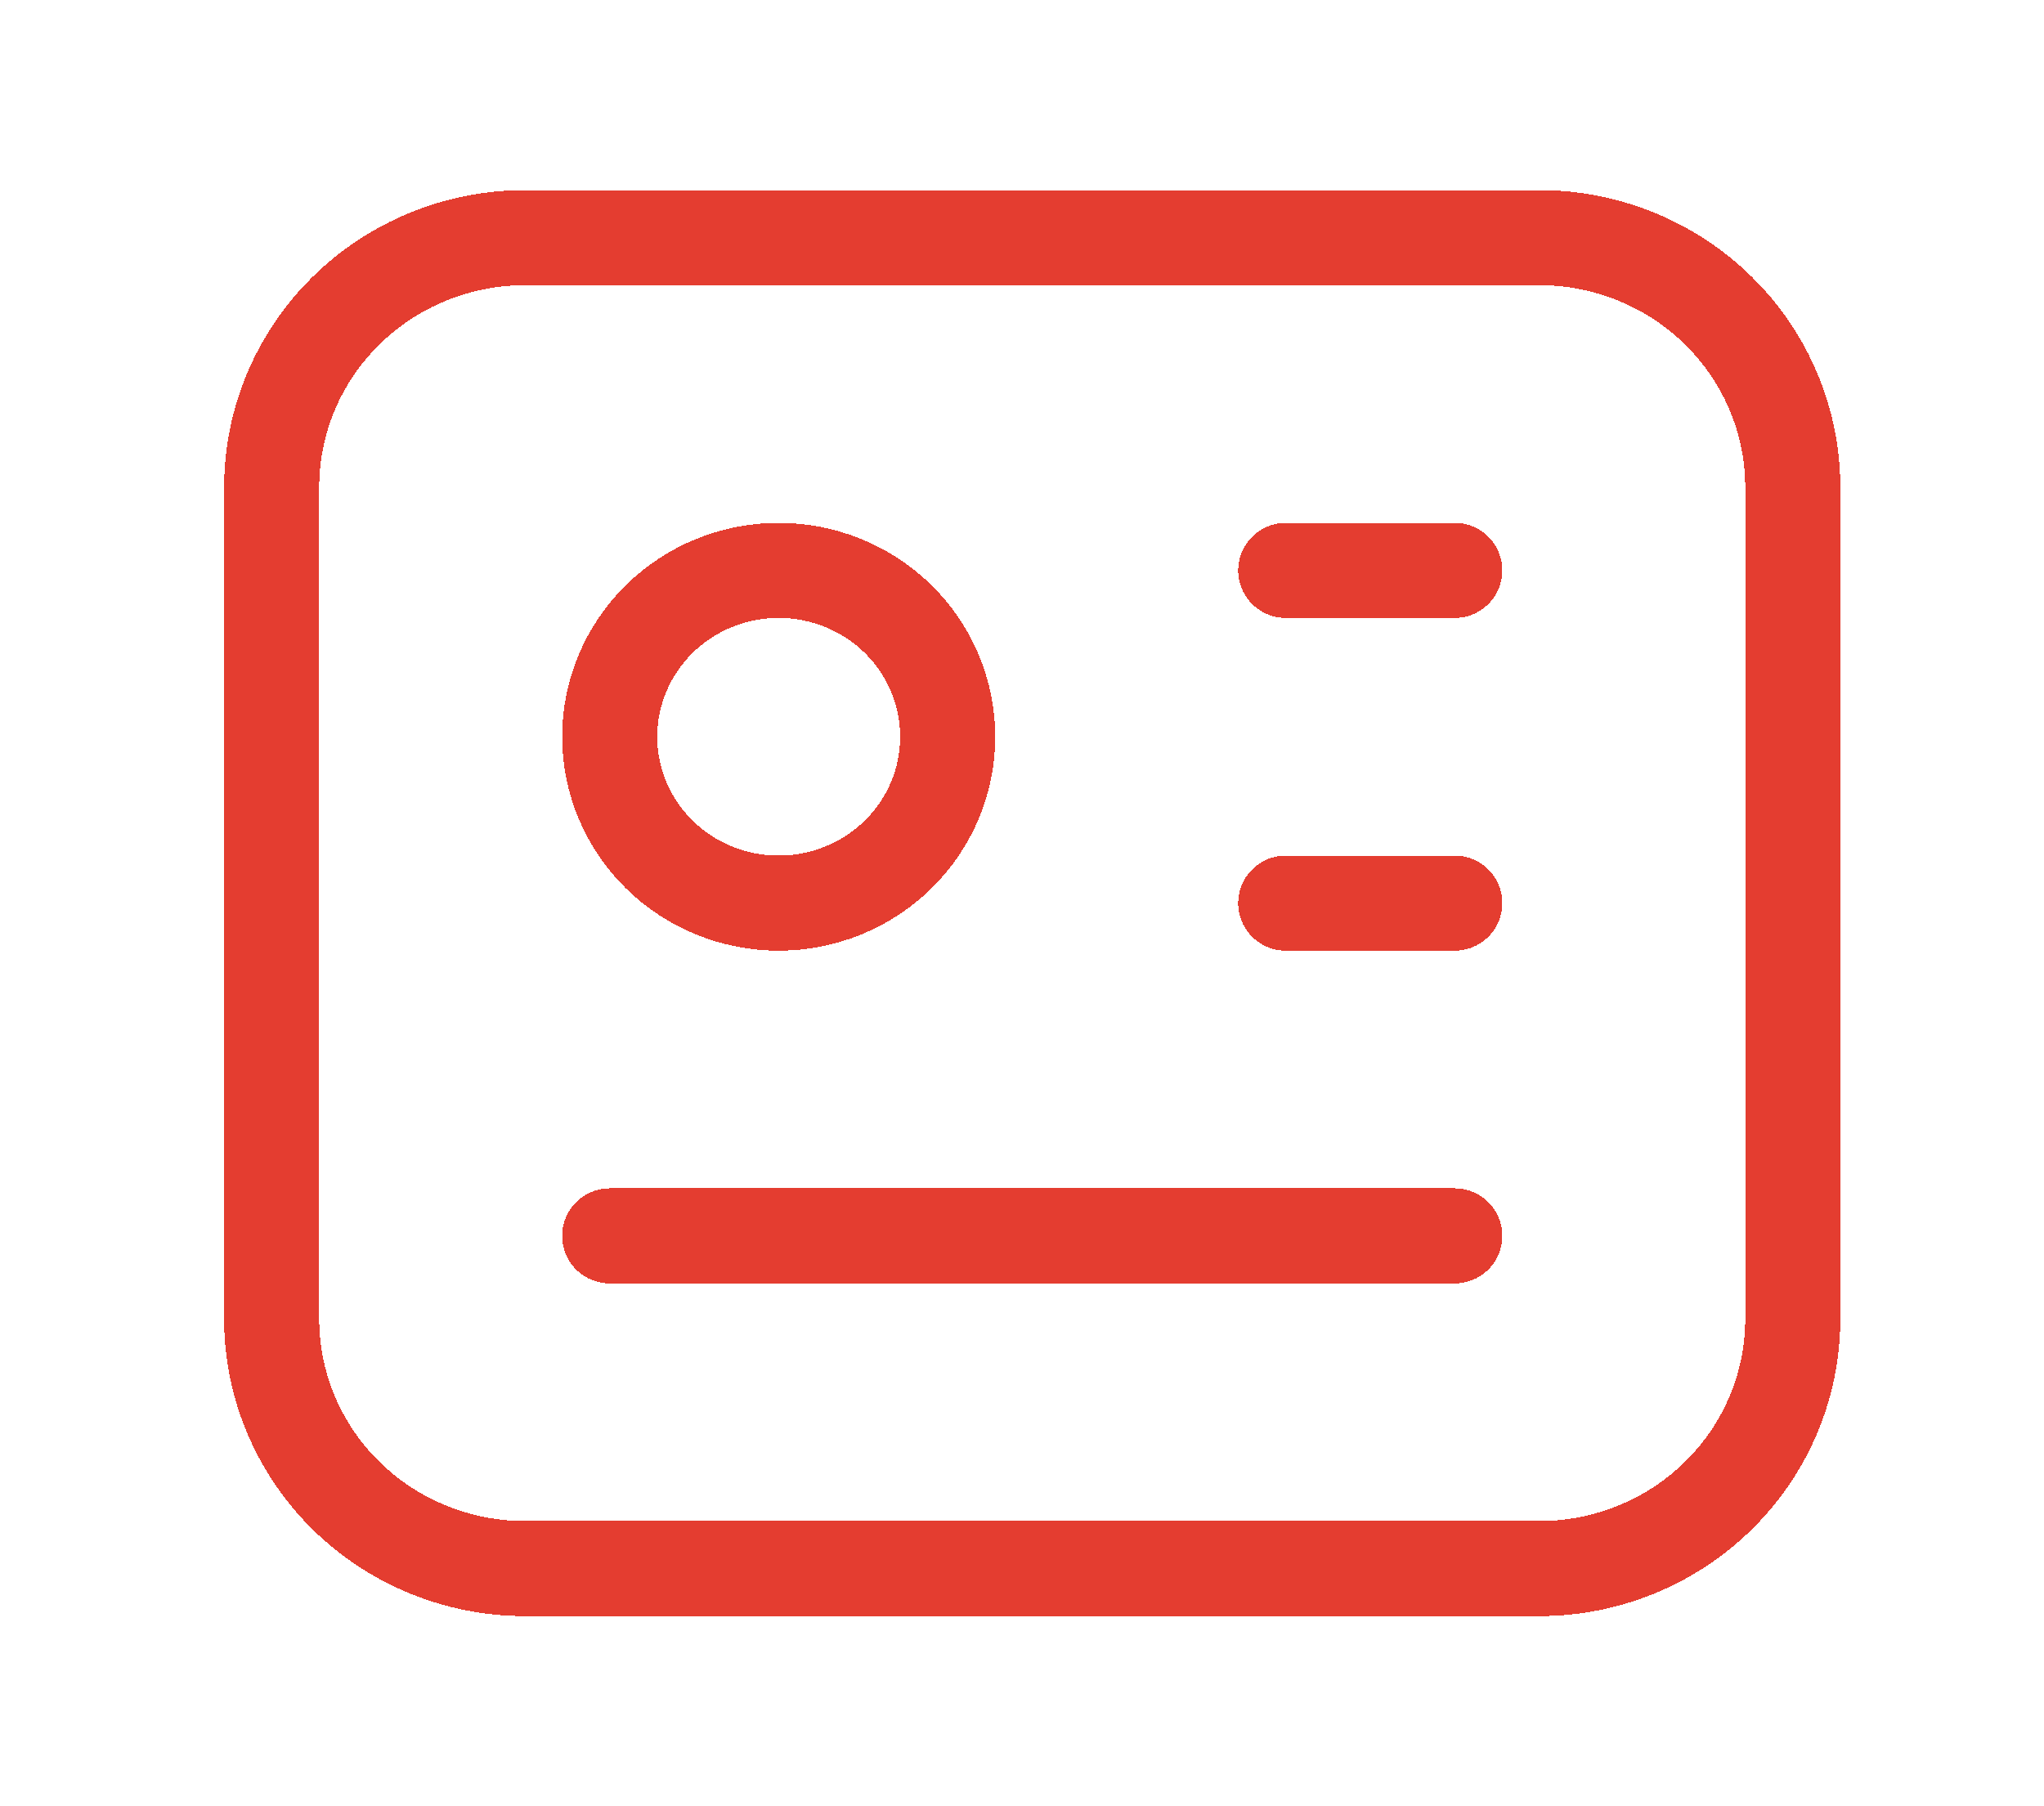 <svg width="43" height="38" viewBox="0 0 43 38" fill="none" xmlns="http://www.w3.org/2000/svg">
<g filter="url(#filter0_d_70_704)">
<path d="M27.048 8H30.604M27.048 15H30.604M12.826 22H30.604M5.715 6.25C5.715 4.858 6.277 3.522 7.277 2.538C8.277 1.553 9.634 1 11.048 1H32.382C33.796 1 35.153 1.553 36.153 2.538C37.153 3.522 37.715 4.858 37.715 6.25V23.75C37.715 25.142 37.153 26.478 36.153 27.462C35.153 28.447 33.796 29 32.382 29H11.048C9.634 29 8.277 28.447 7.277 27.462C6.277 26.478 5.715 25.142 5.715 23.75V6.25ZM12.826 11.5C12.826 12.428 13.201 13.319 13.867 13.975C14.534 14.631 15.438 15 16.381 15C17.325 15 18.229 14.631 18.896 13.975C19.562 13.319 19.937 12.428 19.937 11.5C19.937 10.572 19.562 9.681 18.896 9.025C18.229 8.369 17.325 8 16.381 8C15.438 8 14.534 8.369 13.867 9.025C13.201 9.681 12.826 10.572 12.826 11.5Z" stroke="#E43D30" stroke-width="2" stroke-linecap="round" stroke-linejoin="round" shape-rendering="crispEdges"/>
</g>
<defs>
<filter id="filter0_d_70_704" x="0.715" y="0" width="42" height="38" filterUnits="userSpaceOnUse" color-interpolation-filters="sRGB">
<feFlood flood-opacity="0" result="BackgroundImageFix"/>
<feColorMatrix in="SourceAlpha" type="matrix" values="0 0 0 0 0 0 0 0 0 0 0 0 0 0 0 0 0 0 127 0" result="hardAlpha"/>
<feOffset dy="4"/>
<feGaussianBlur stdDeviation="2"/>
<feComposite in2="hardAlpha" operator="out"/>
<feColorMatrix type="matrix" values="0 0 0 0 0 0 0 0 0 0 0 0 0 0 0 0 0 0 0.25 0"/>
<feBlend mode="normal" in2="BackgroundImageFix" result="effect1_dropShadow_70_704"/>
<feBlend mode="normal" in="SourceGraphic" in2="effect1_dropShadow_70_704" result="shape"/>
</filter>
</defs>
</svg>
